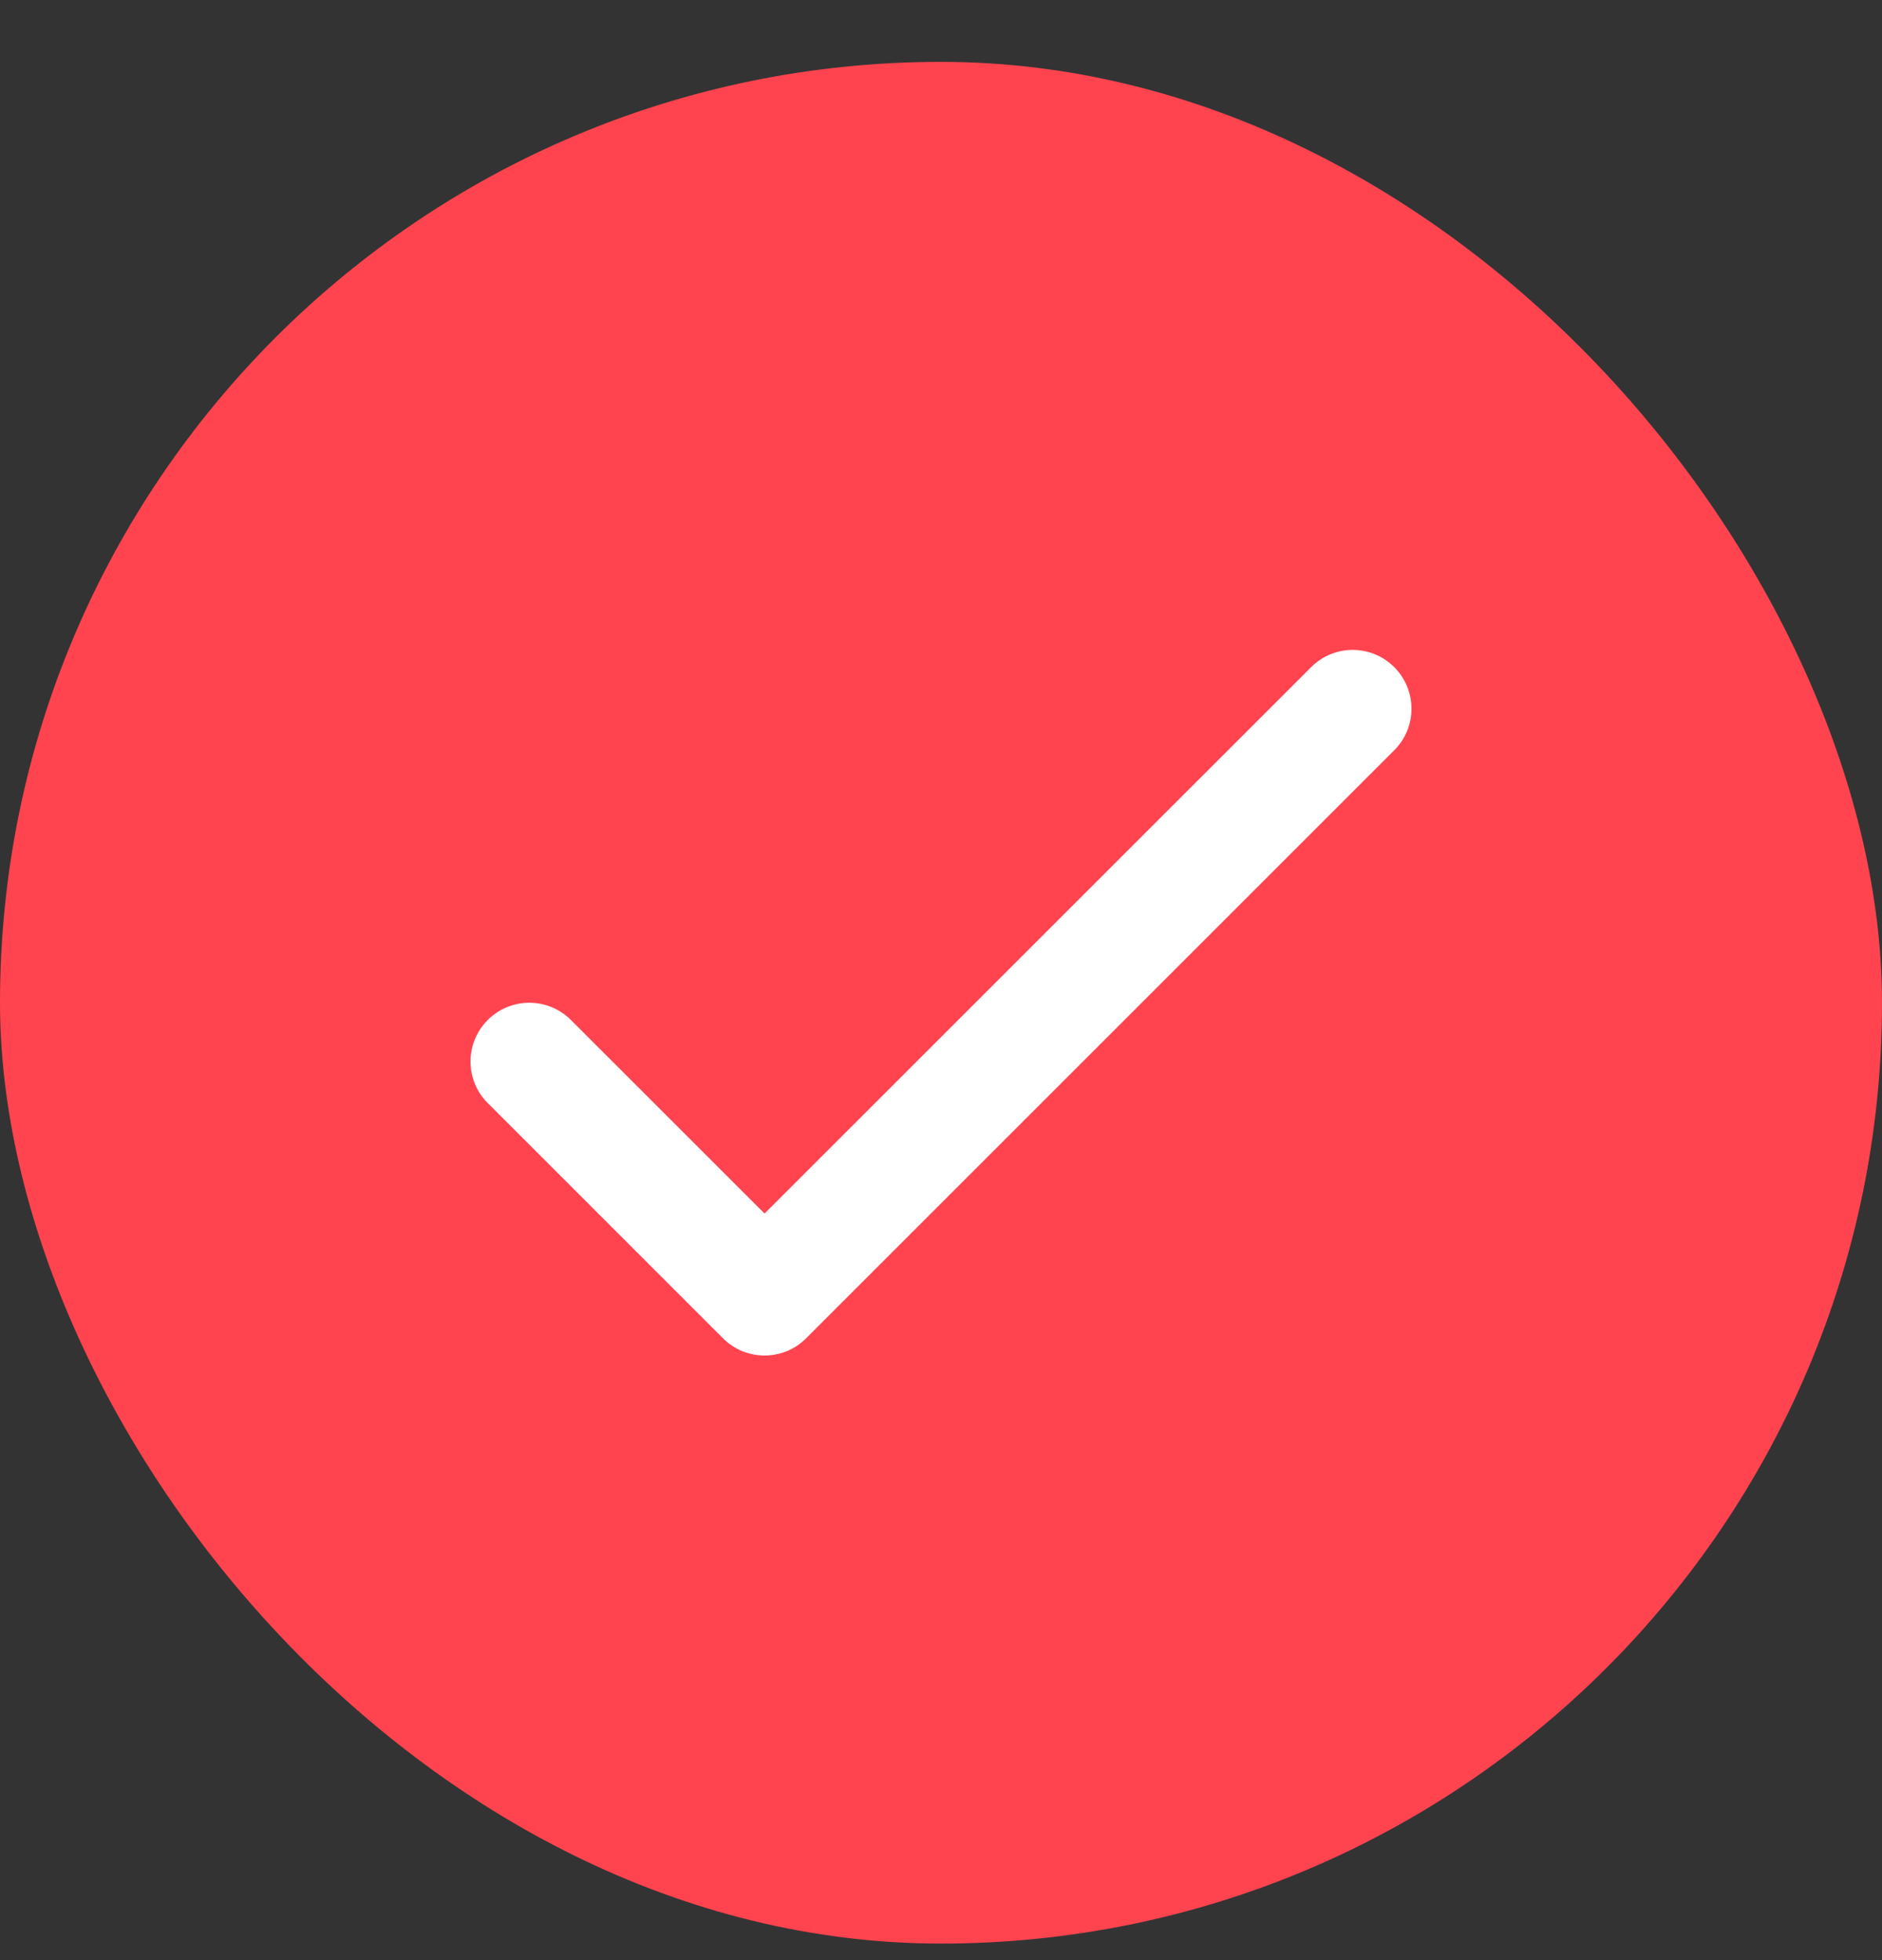 <svg width="24" height="25" viewBox="0 0 24 25" fill="none" xmlns="http://www.w3.org/2000/svg">
<rect x="0" y="0" width="24" height="25" fill="#333333" stroke="none"/>
<g id="icon">
<rect y="0.789" width="24" height="24" rx="12" fill="#FF444F"/>
<path id="item" fill-rule="evenodd" clip-rule="evenodd" d="M16.72 8.509C17.013 8.216 17.487 8.216 17.78 8.509C18.073 8.802 18.073 9.277 17.78 9.569L10.28 17.069C9.987 17.362 9.513 17.362 9.22 17.069L6.22 14.069C5.927 13.777 5.927 13.302 6.22 13.009C6.513 12.716 6.987 12.716 7.28 13.009L9.75 15.478L16.72 8.509Z" fill="white"/>
</g>
</svg>